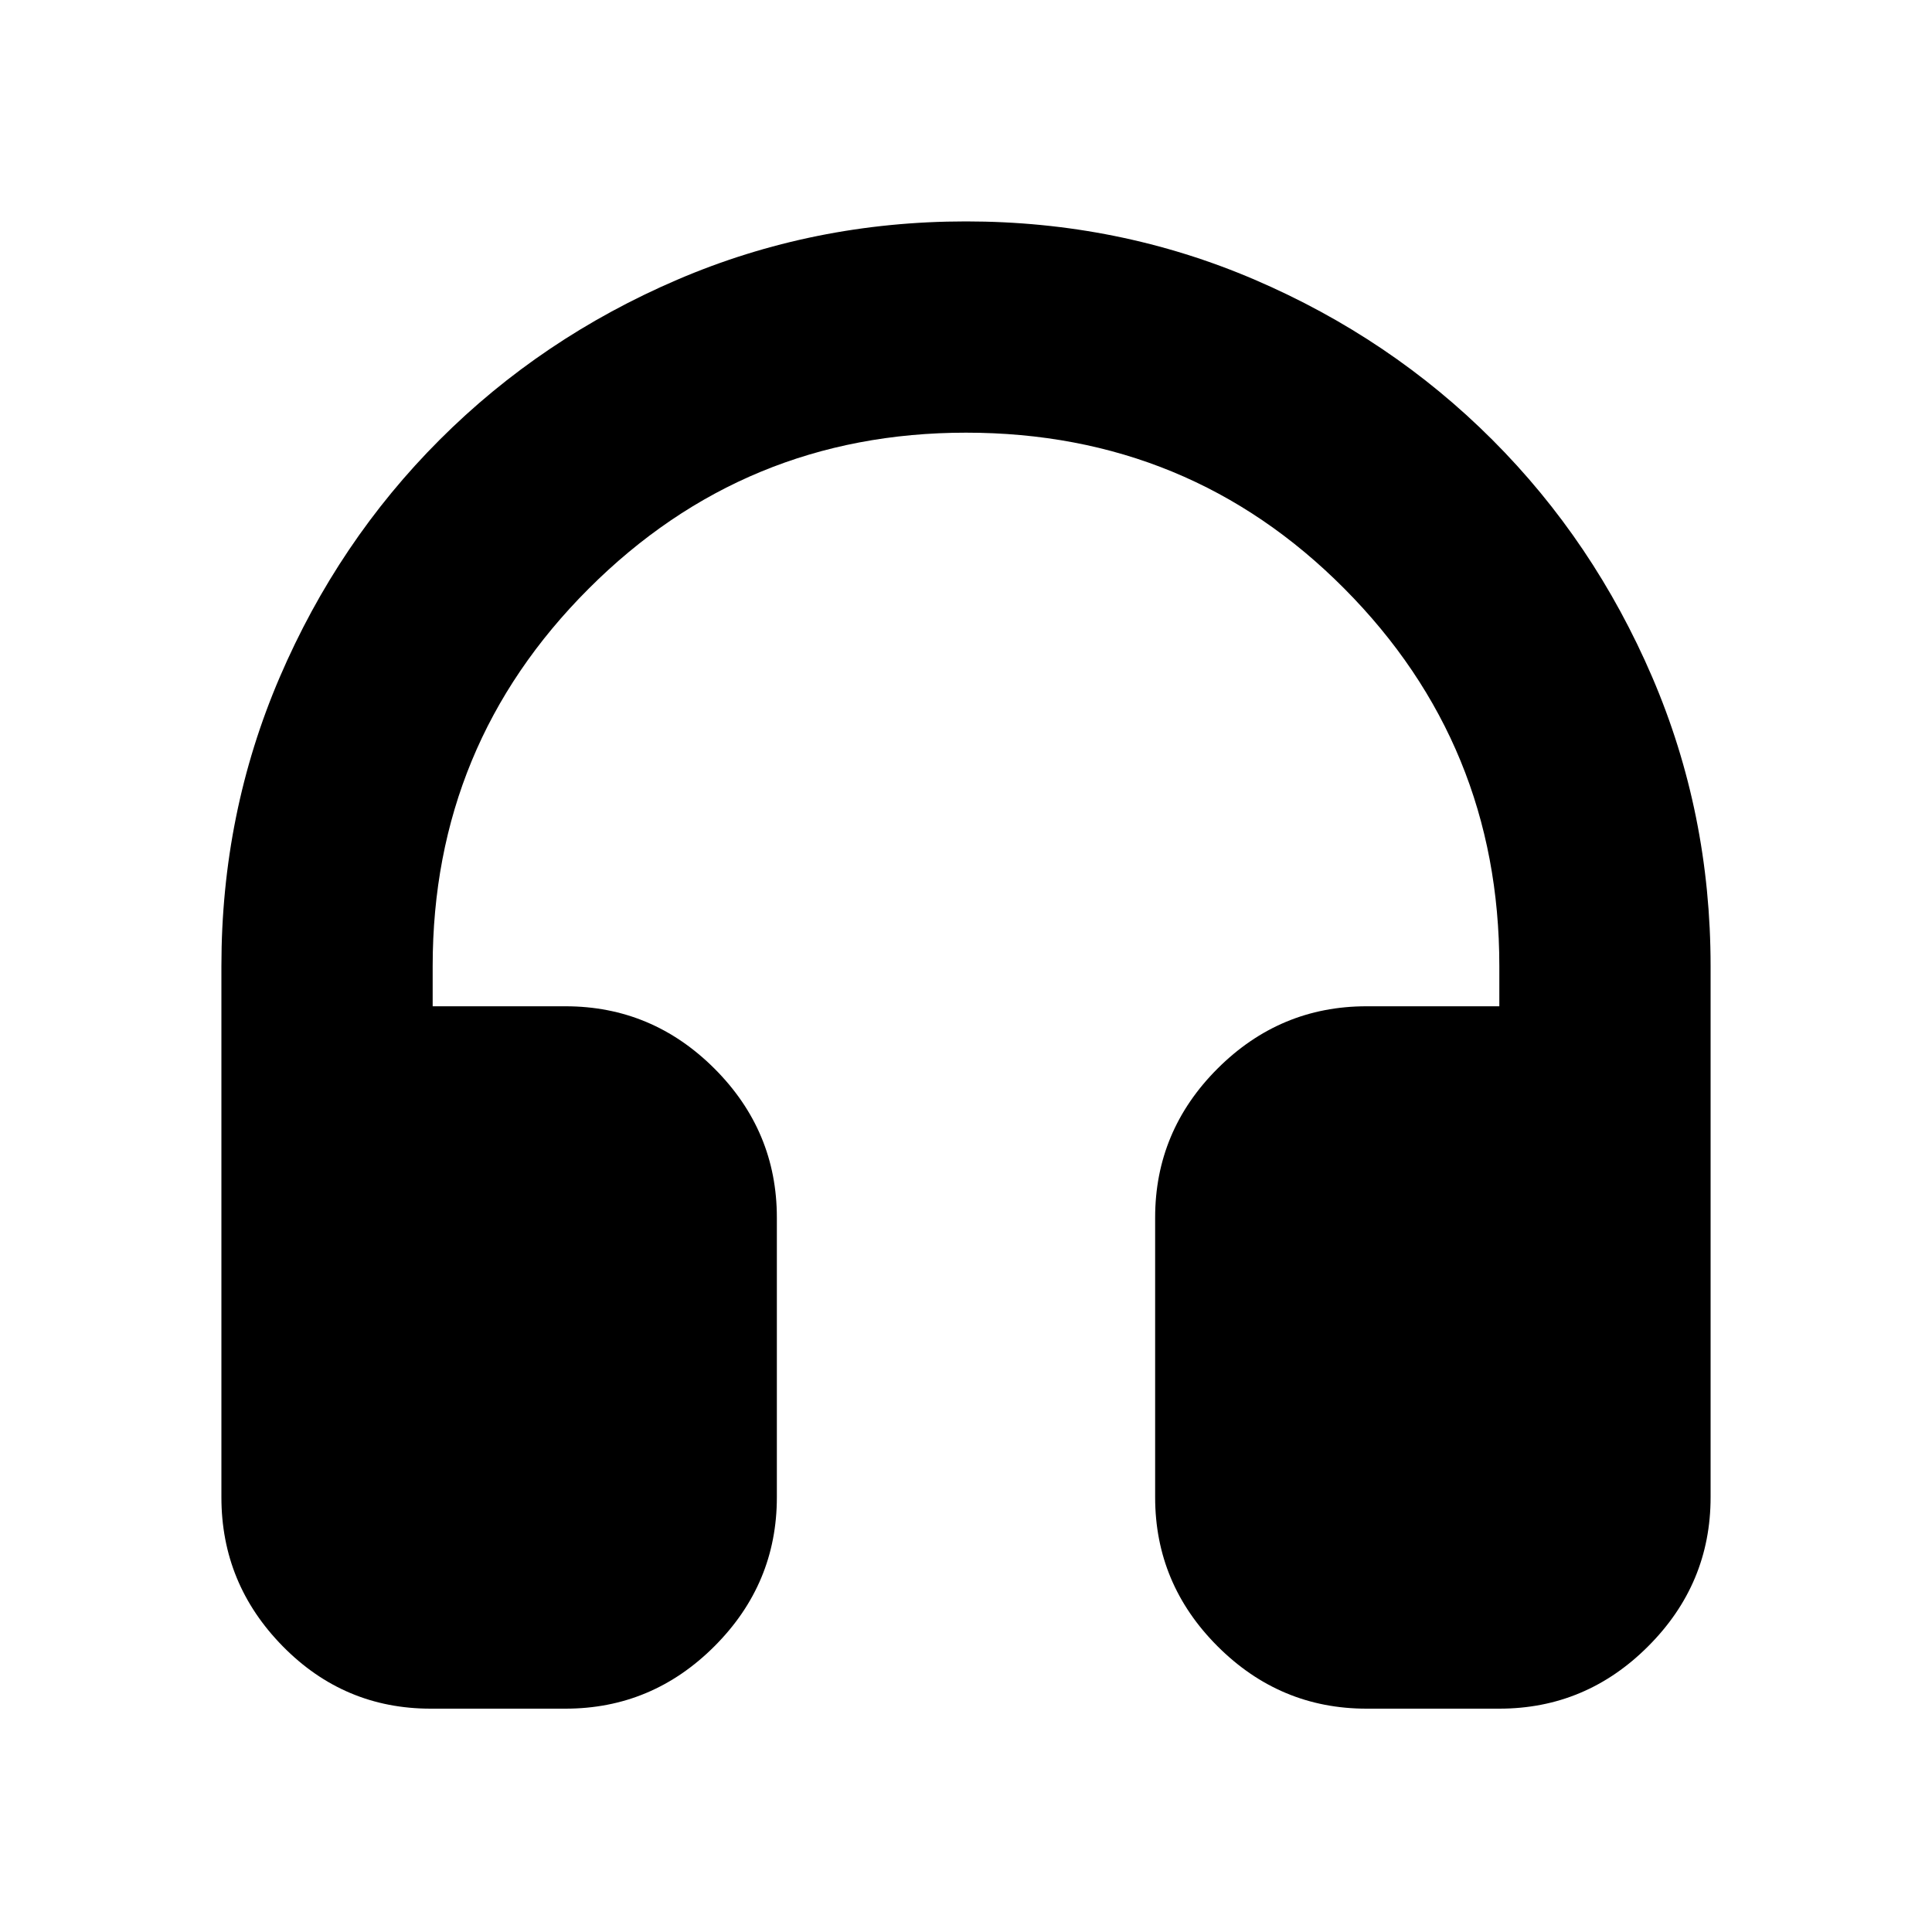 <svg xmlns="http://www.w3.org/2000/svg" height="20" width="20"><path d="M4.458 17.688Q3.562 17.688 2.927 17.042Q2.292 16.396 2.292 15.5V10Q2.292 8.417 2.896 7.01Q3.5 5.604 4.552 4.552Q5.604 3.5 7.01 2.896Q8.417 2.292 10 2.292Q11.583 2.292 12.99 2.896Q14.396 3.5 15.448 4.552Q16.5 5.604 17.104 7.01Q17.708 8.417 17.708 10V15.5Q17.708 16.396 17.062 17.042Q16.417 17.688 15.521 17.688H14.146Q13.25 17.688 12.604 17.042Q11.958 16.396 11.958 15.5V12.604Q11.958 11.708 12.604 11.062Q13.25 10.417 14.146 10.417H15.521V10Q15.521 7.708 13.917 6.094Q12.312 4.479 10 4.479Q7.708 4.479 6.094 6.094Q4.479 7.708 4.479 10V10.417H5.854Q6.75 10.417 7.396 11.062Q8.042 11.708 8.042 12.604V15.5Q8.042 16.396 7.396 17.042Q6.75 17.688 5.854 17.688Z"/></svg>